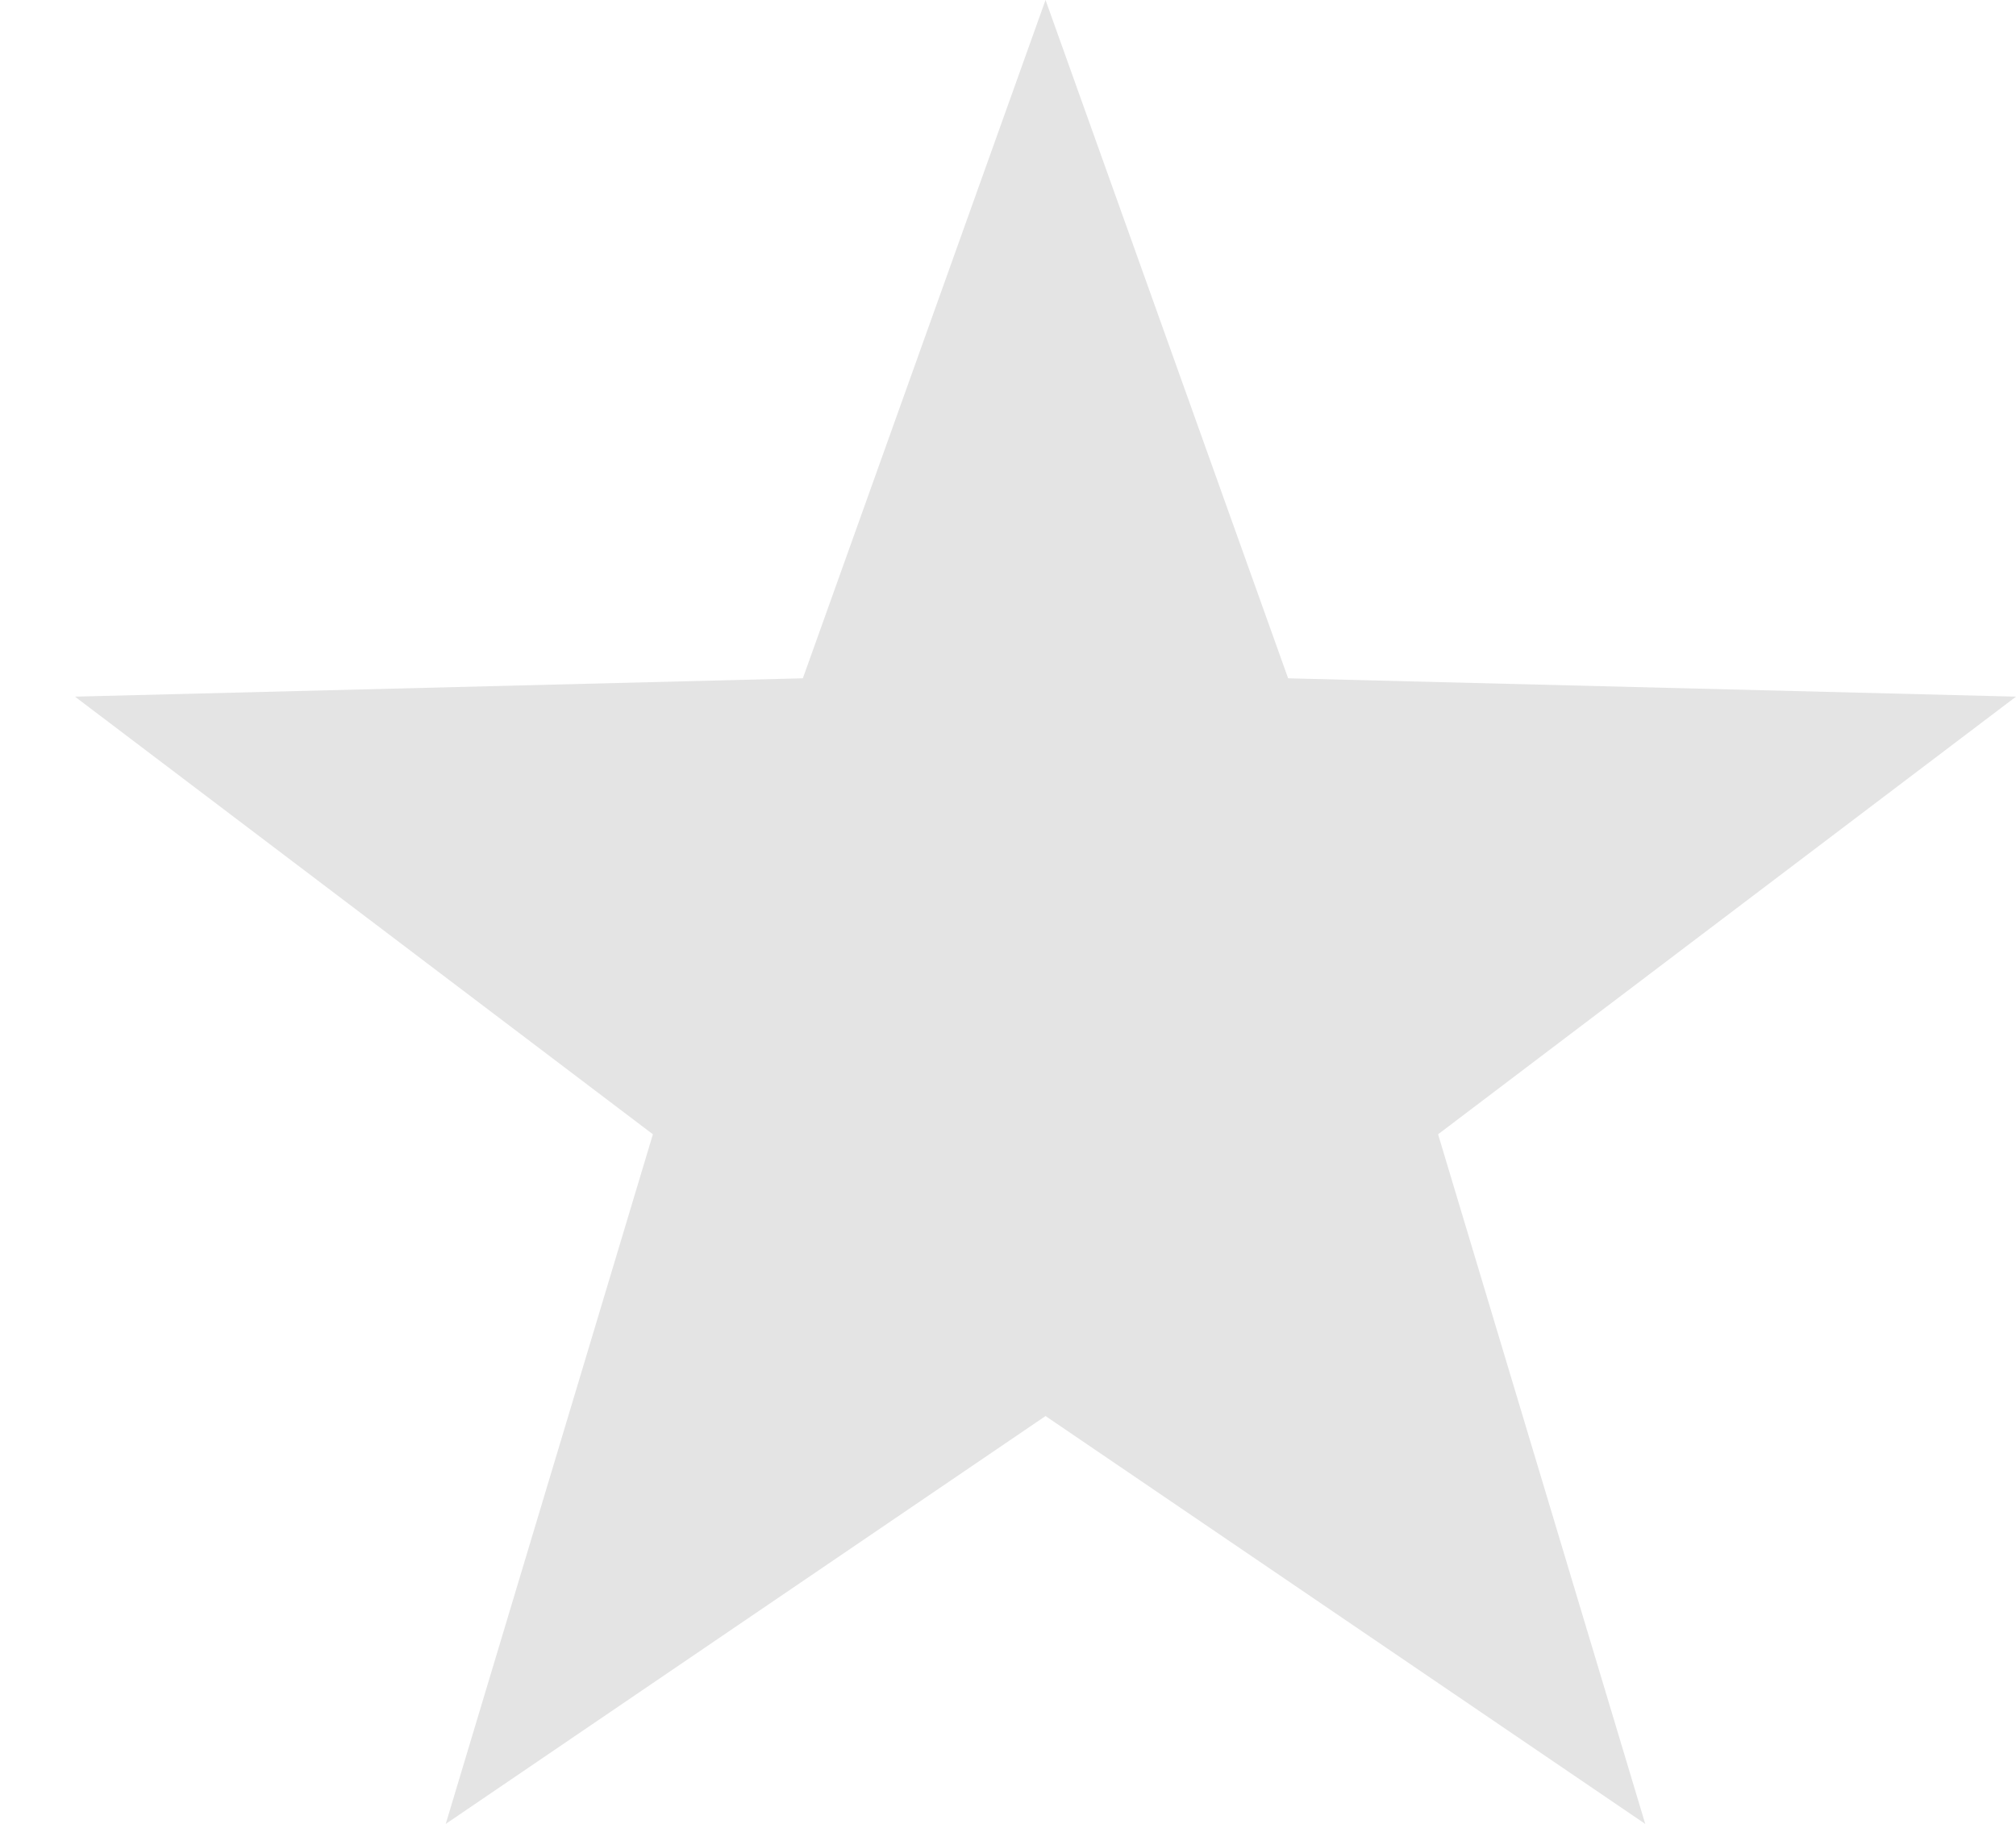 <svg xmlns="http://www.w3.org/2000/svg" xmlns:xlink="http://www.w3.org/1999/xlink" width="21px" height="19px">
<path fill-rule="evenodd" fill="rgb(228, 228, 228)" d="M10.891,-0.000 L13.418,7.066 L21.000,7.257 L14.980,11.816 L17.138,19.000 L10.891,14.751 L4.643,19.000 L6.801,11.816 L0.781,7.257 L8.363,7.066 L10.891,-0.000 Z"/>
</svg>